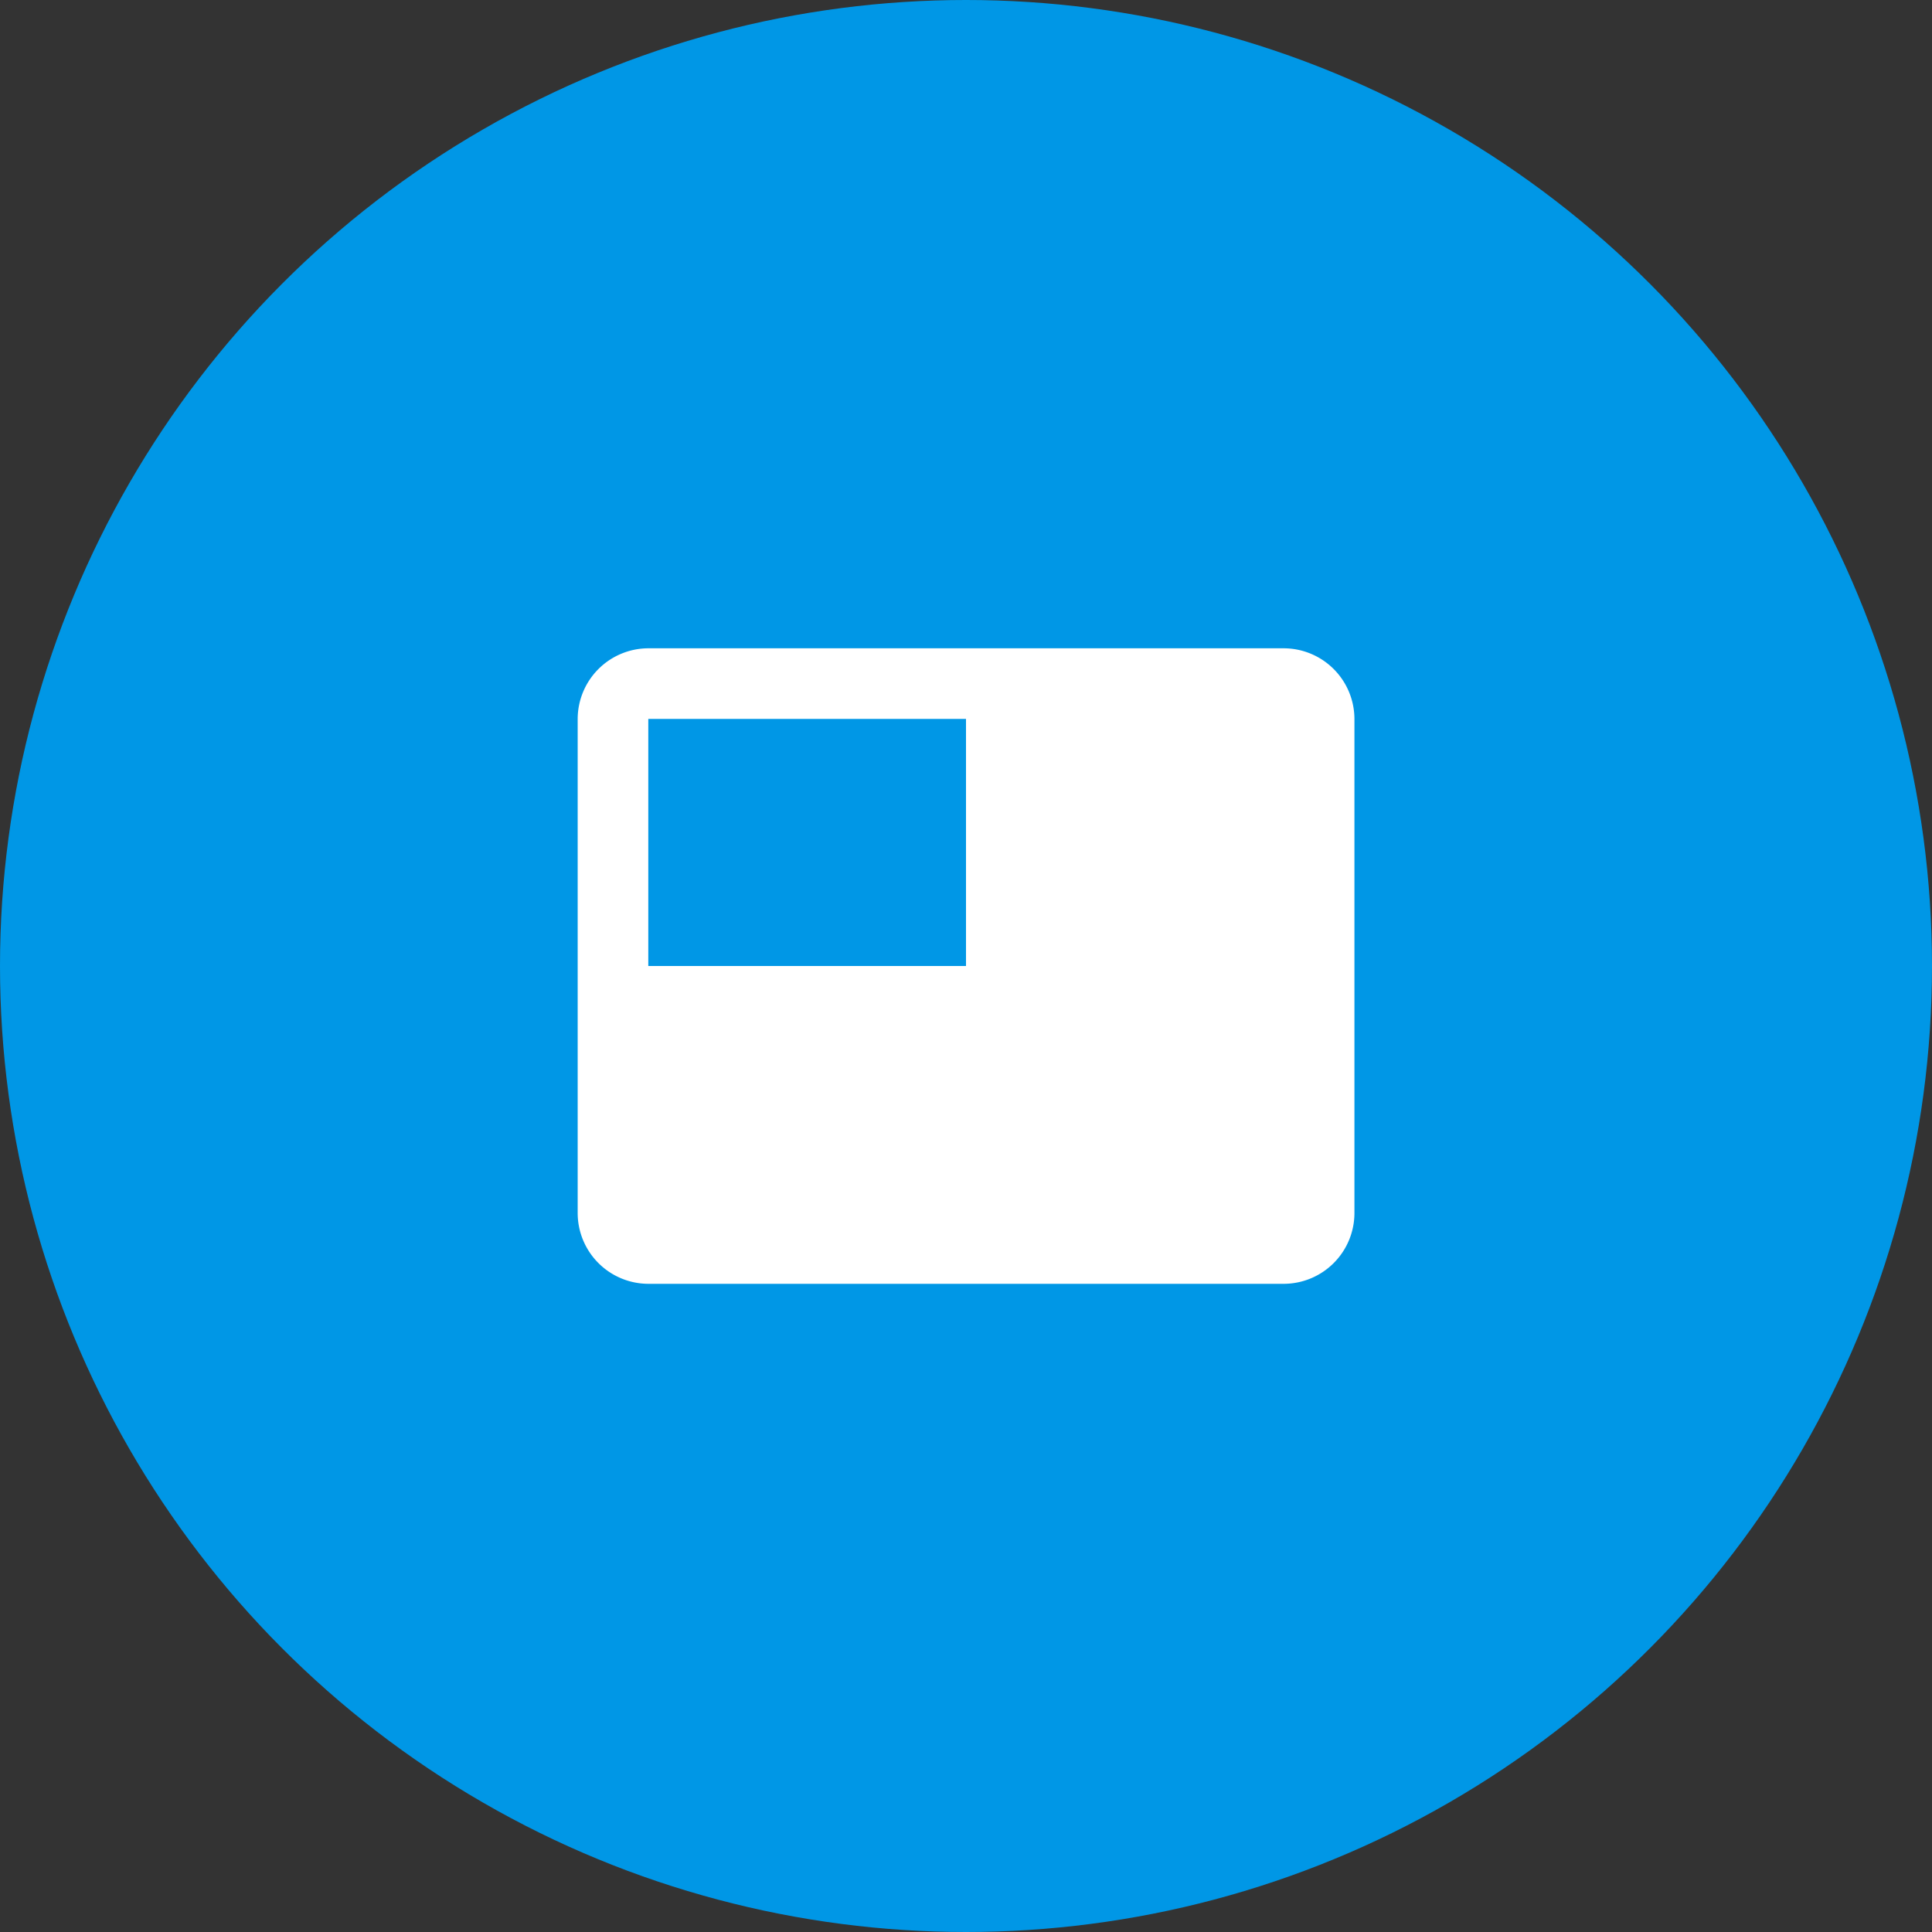 <svg xmlns="http://www.w3.org/2000/svg" viewBox="0 0 171 171"><rect x="0" y="0" width="171" height="171" fill="#333333" stroke="none"/><defs><style>.cls-1{fill:#0097e6;}.cls-2{fill:#fff;}</style></defs><title>Asset 11</title><g id="Layer_2" data-name="Layer 2"><g id="Layer_1-2" data-name="Layer 1"><circle class="cls-1" cx="85.5" cy="85.5" r="85.5"/><path class="cls-2" d="M113.63,57.38H57.38a6.27,6.27,0,0,0-6.25,6.25v43.75a6.27,6.27,0,0,0,6.25,6.25h56.25a6.27,6.27,0,0,0,6.25-6.25V63.63A6.27,6.27,0,0,0,113.63,57.38ZM85.5,85.5H57.38V63.63H85.5Z"/></g></g></svg>